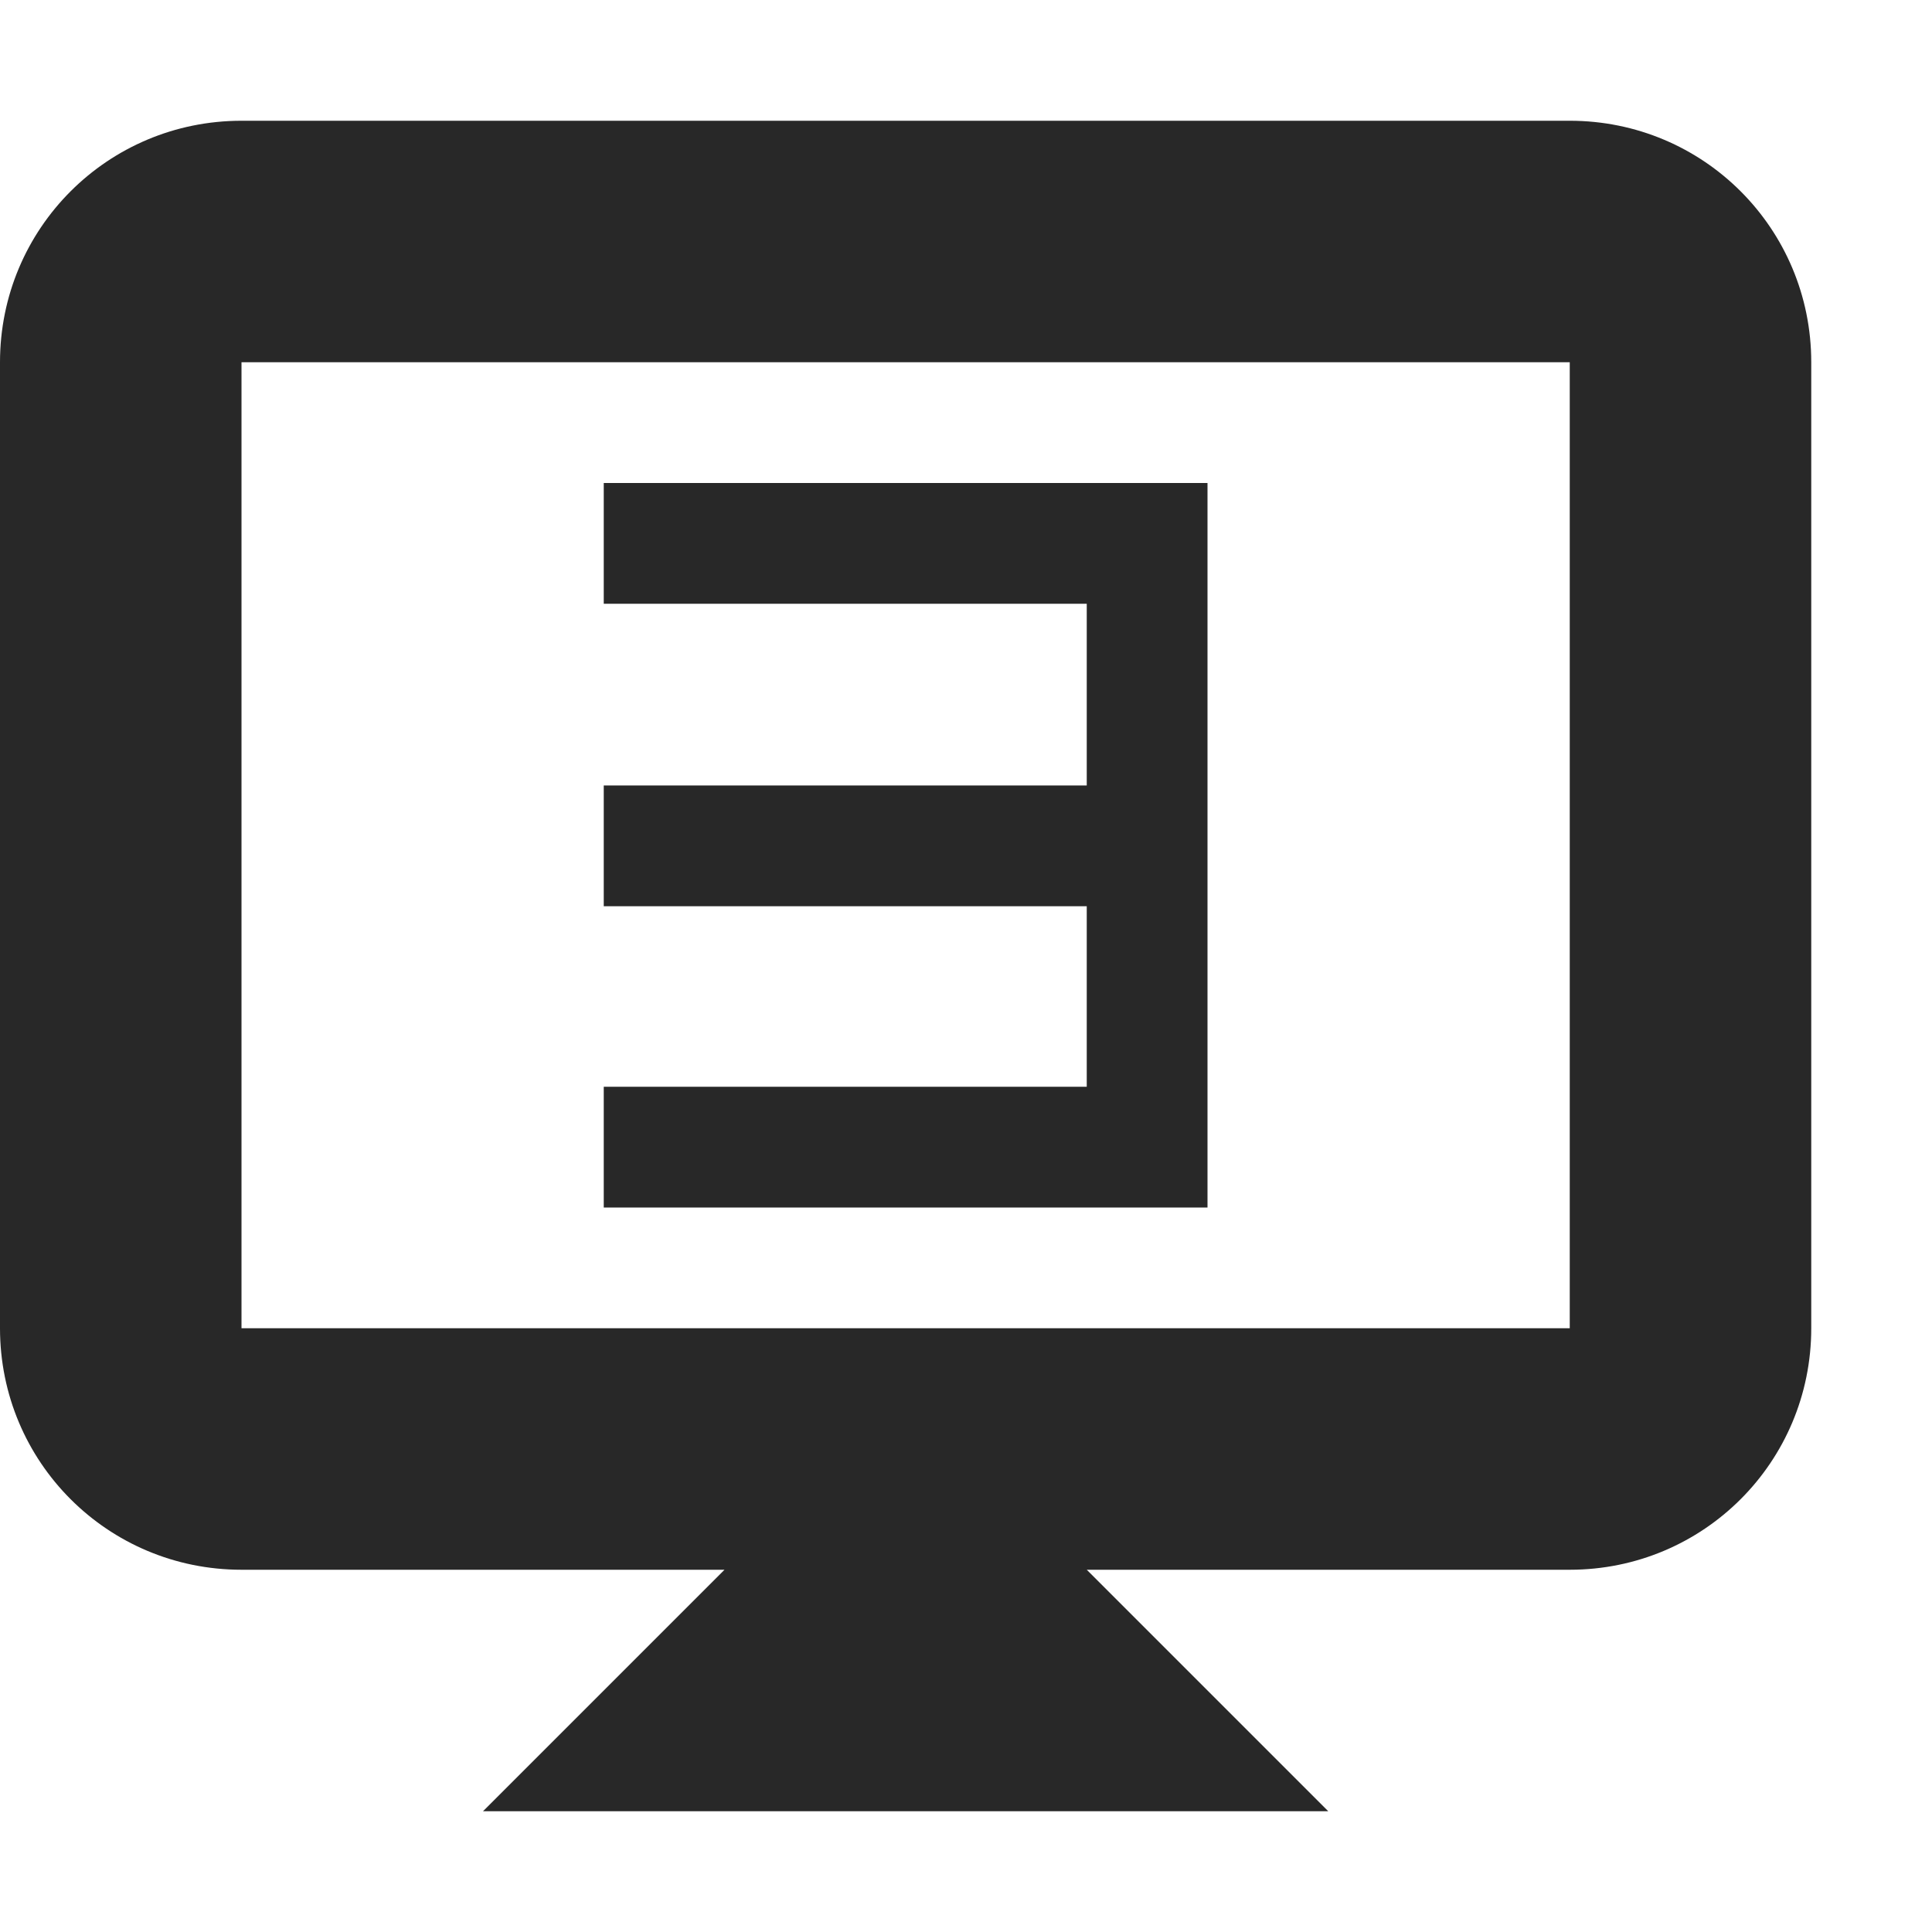 <svg width="16" height="16" version="1.1" xmlns="http://www.w3.org/2000/svg">
  <defs>
    <style id="current-color-scheme" type="text/css">.ColorScheme-Text { color:#282828; } .ColorScheme-Highlight { color:#458588; } .ColorScheme-NeutralText { color:#fe8019; } .ColorScheme-PositiveText { color:#689d6a; } .ColorScheme-NegativeText { color:#fb4934; }</style>
  </defs>
  <path class="ColorScheme-Text" d="m5 4v1h4v1.505h-4v1h4v1.495h-4v1h5v-6zm-3-3c-1.108 0-2 0.892-2 2v8c0 1.108 0.892 2 2 2h4l-2 2h7l-2-2h4c1.108 0 2-0.892 2-2v-8c0-1.108-0.892-2-2-2zm0 2h11v8h-11z" fill="currentColor"/>
</svg>

